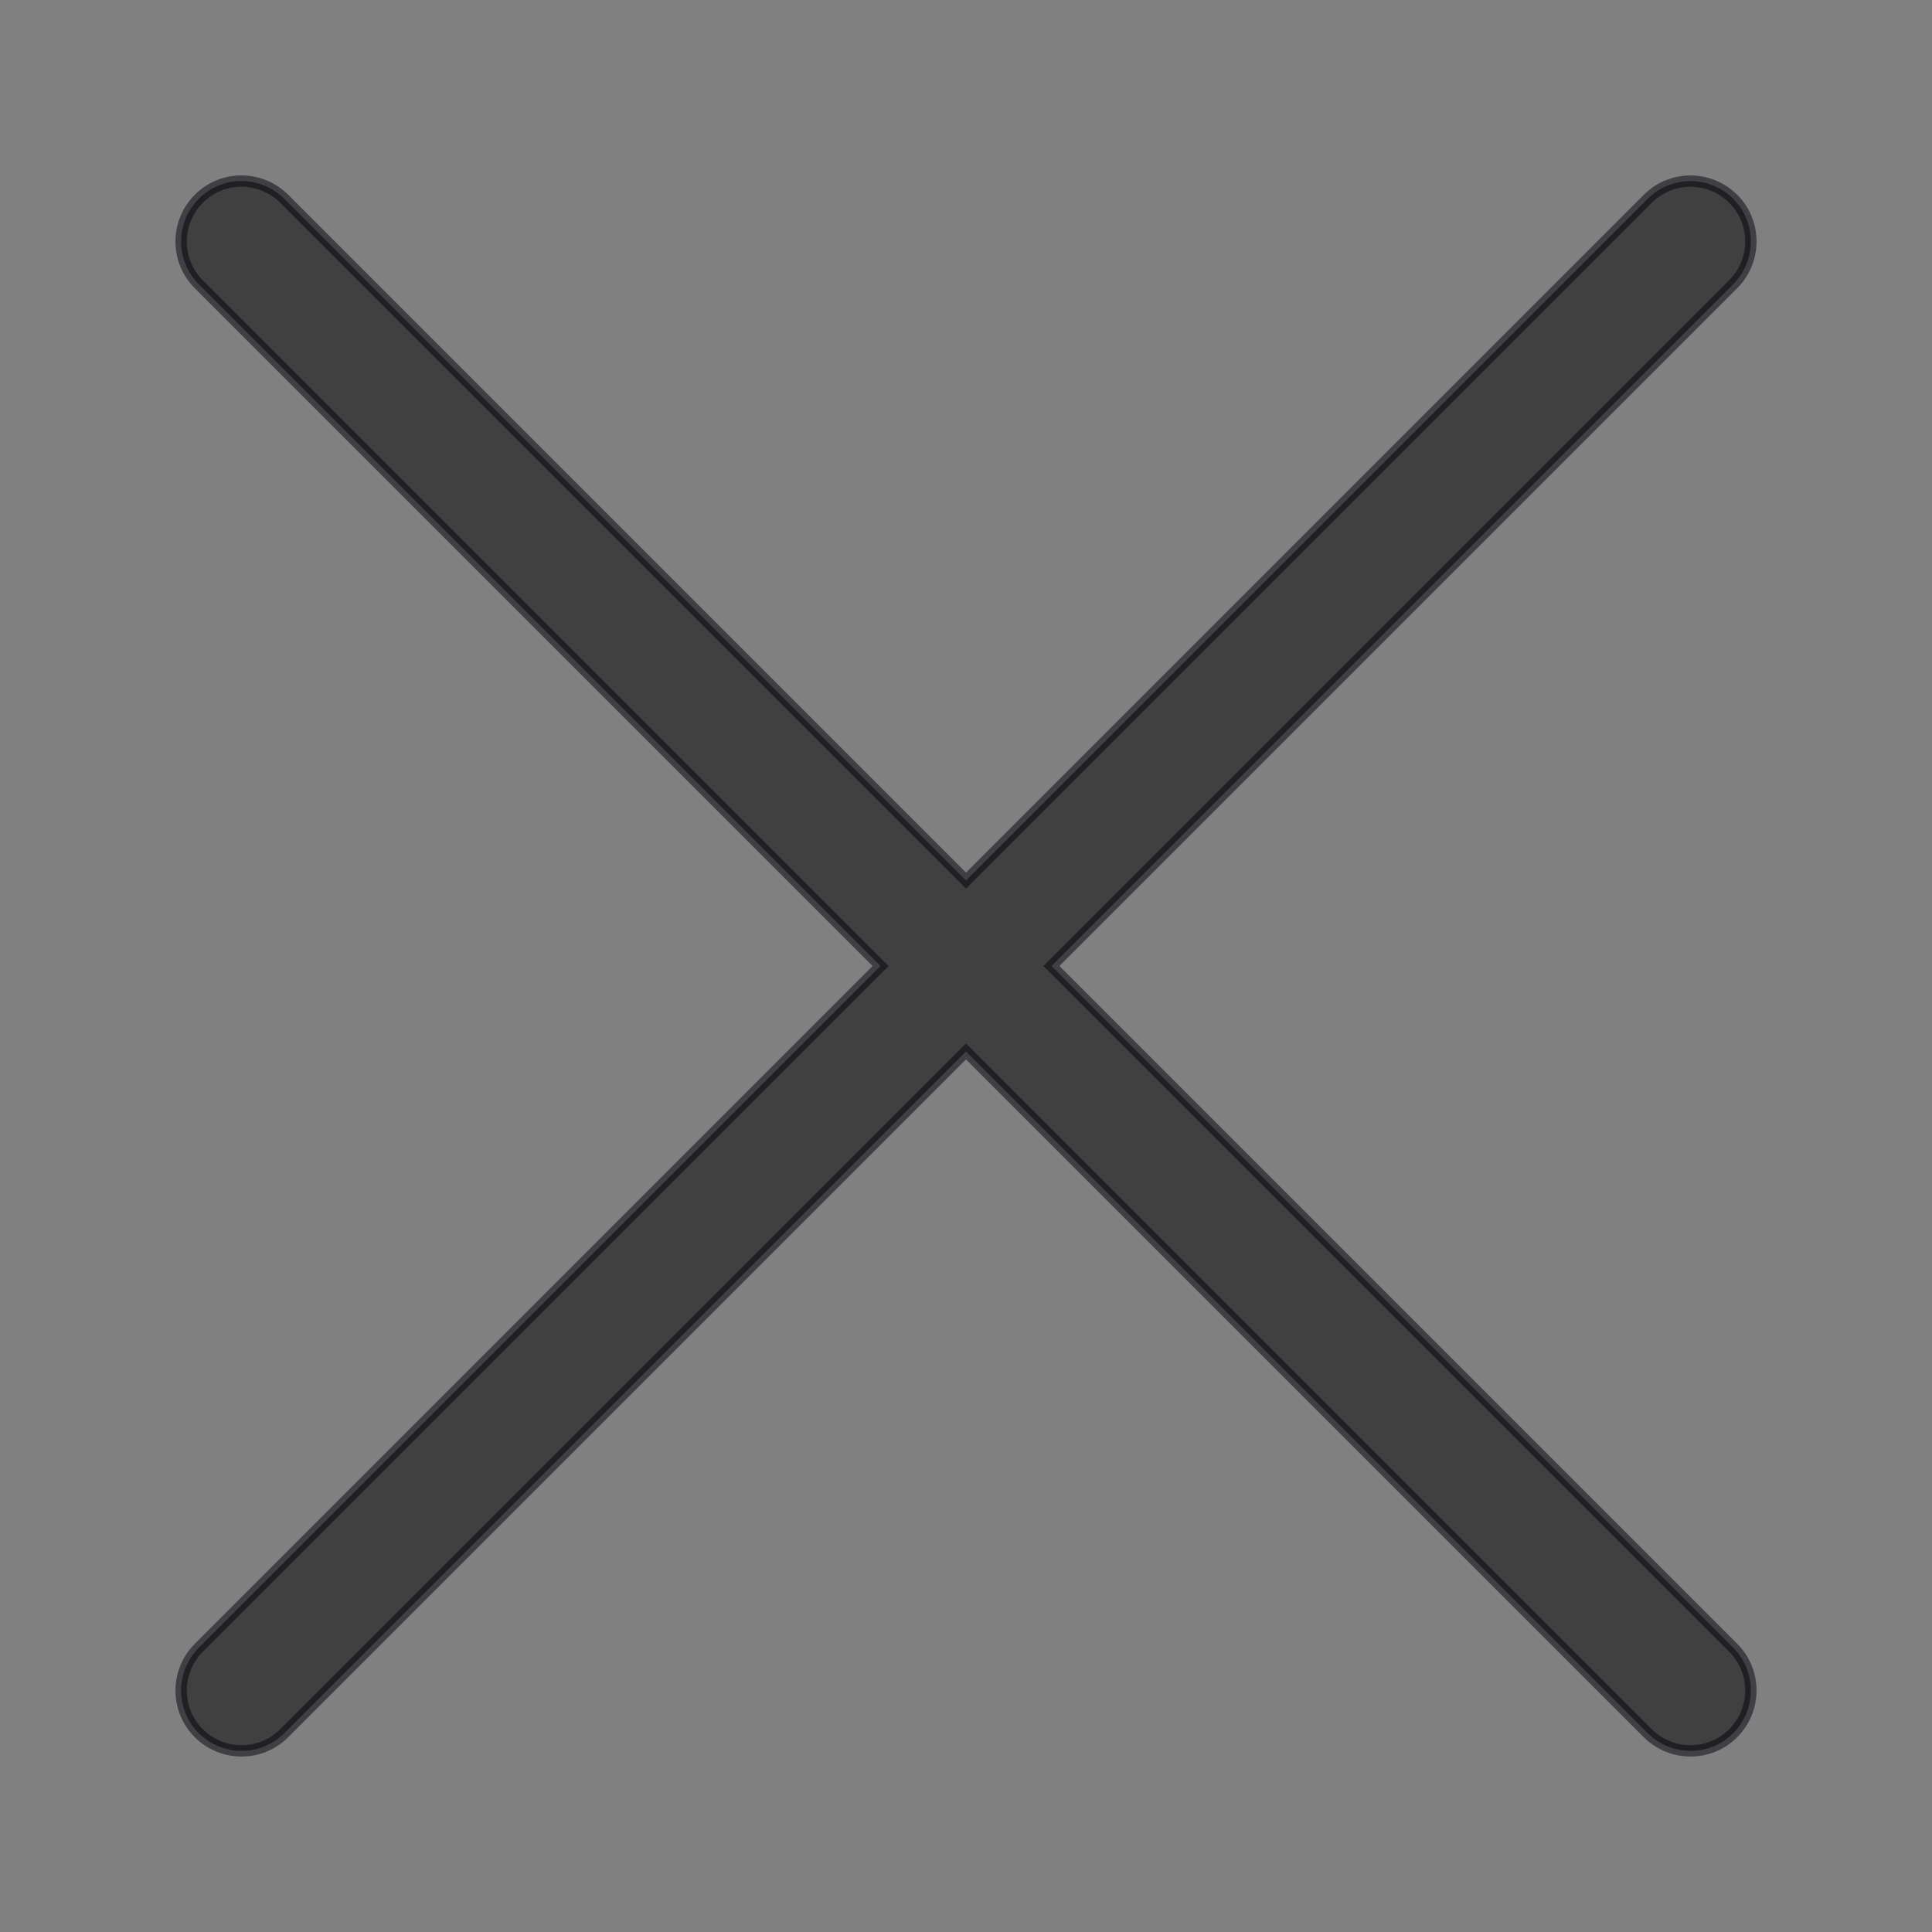 <?xml version="1.0" encoding="utf-8"?>
<!-- Generator: Adobe Illustrator 27.4.0, SVG Export Plug-In . SVG Version: 6.00 Build 0)  -->
<svg version="1.1" id="Layer_1" xmlns="http://www.w3.org/2000/svg" xmlns:xlink="http://www.w3.org/1999/xlink" x="0px" y="0px"
	 viewBox="0 0 128 128" style="enable-background:new 0 0 128 128;" xml:space="preserve">
<rect x="0" y="0" width="128" height="128" fill="#808080" stroke="none"/>
<style type="text/css">
	.st0{fill:#FFFFFF;stroke:#231F20;stroke-miterlimit:10;}
	.st1{fill:#FFFFFF;stroke:#231F20;stroke-width:8;stroke-miterlimit:10;}
	.st2{opacity:0.5;stroke:#000008;stroke-width:0.75;stroke-miterlimit:10;}
</style>
<path class="st0" d="M16,112"/>
<path class="st1" d="M131.88,64"/>
<path class="st1" d="M-3.88,64"/>
<path class="st2" d="M64,69.66l-45.17,45.17c-1.56,1.56-4.09,1.56-5.66,0c-1.56-1.56-1.56-4.09,0-5.66L58.34,64L13.17,18.83
	c-1.56-1.56-1.56-4.09,0-5.66s4.09-1.56,5.66,0L64,58.34l45.17-45.17c1.56-1.56,4.09-1.56,5.66,0c1.56,1.56,1.56,4.09,0,5.66
	L69.66,64l45.17,45.17c1.56,1.56,1.56,4.09,0,5.66c-1.56,1.56-4.09,1.56-5.66,0L64,69.66z"/>
</svg>
